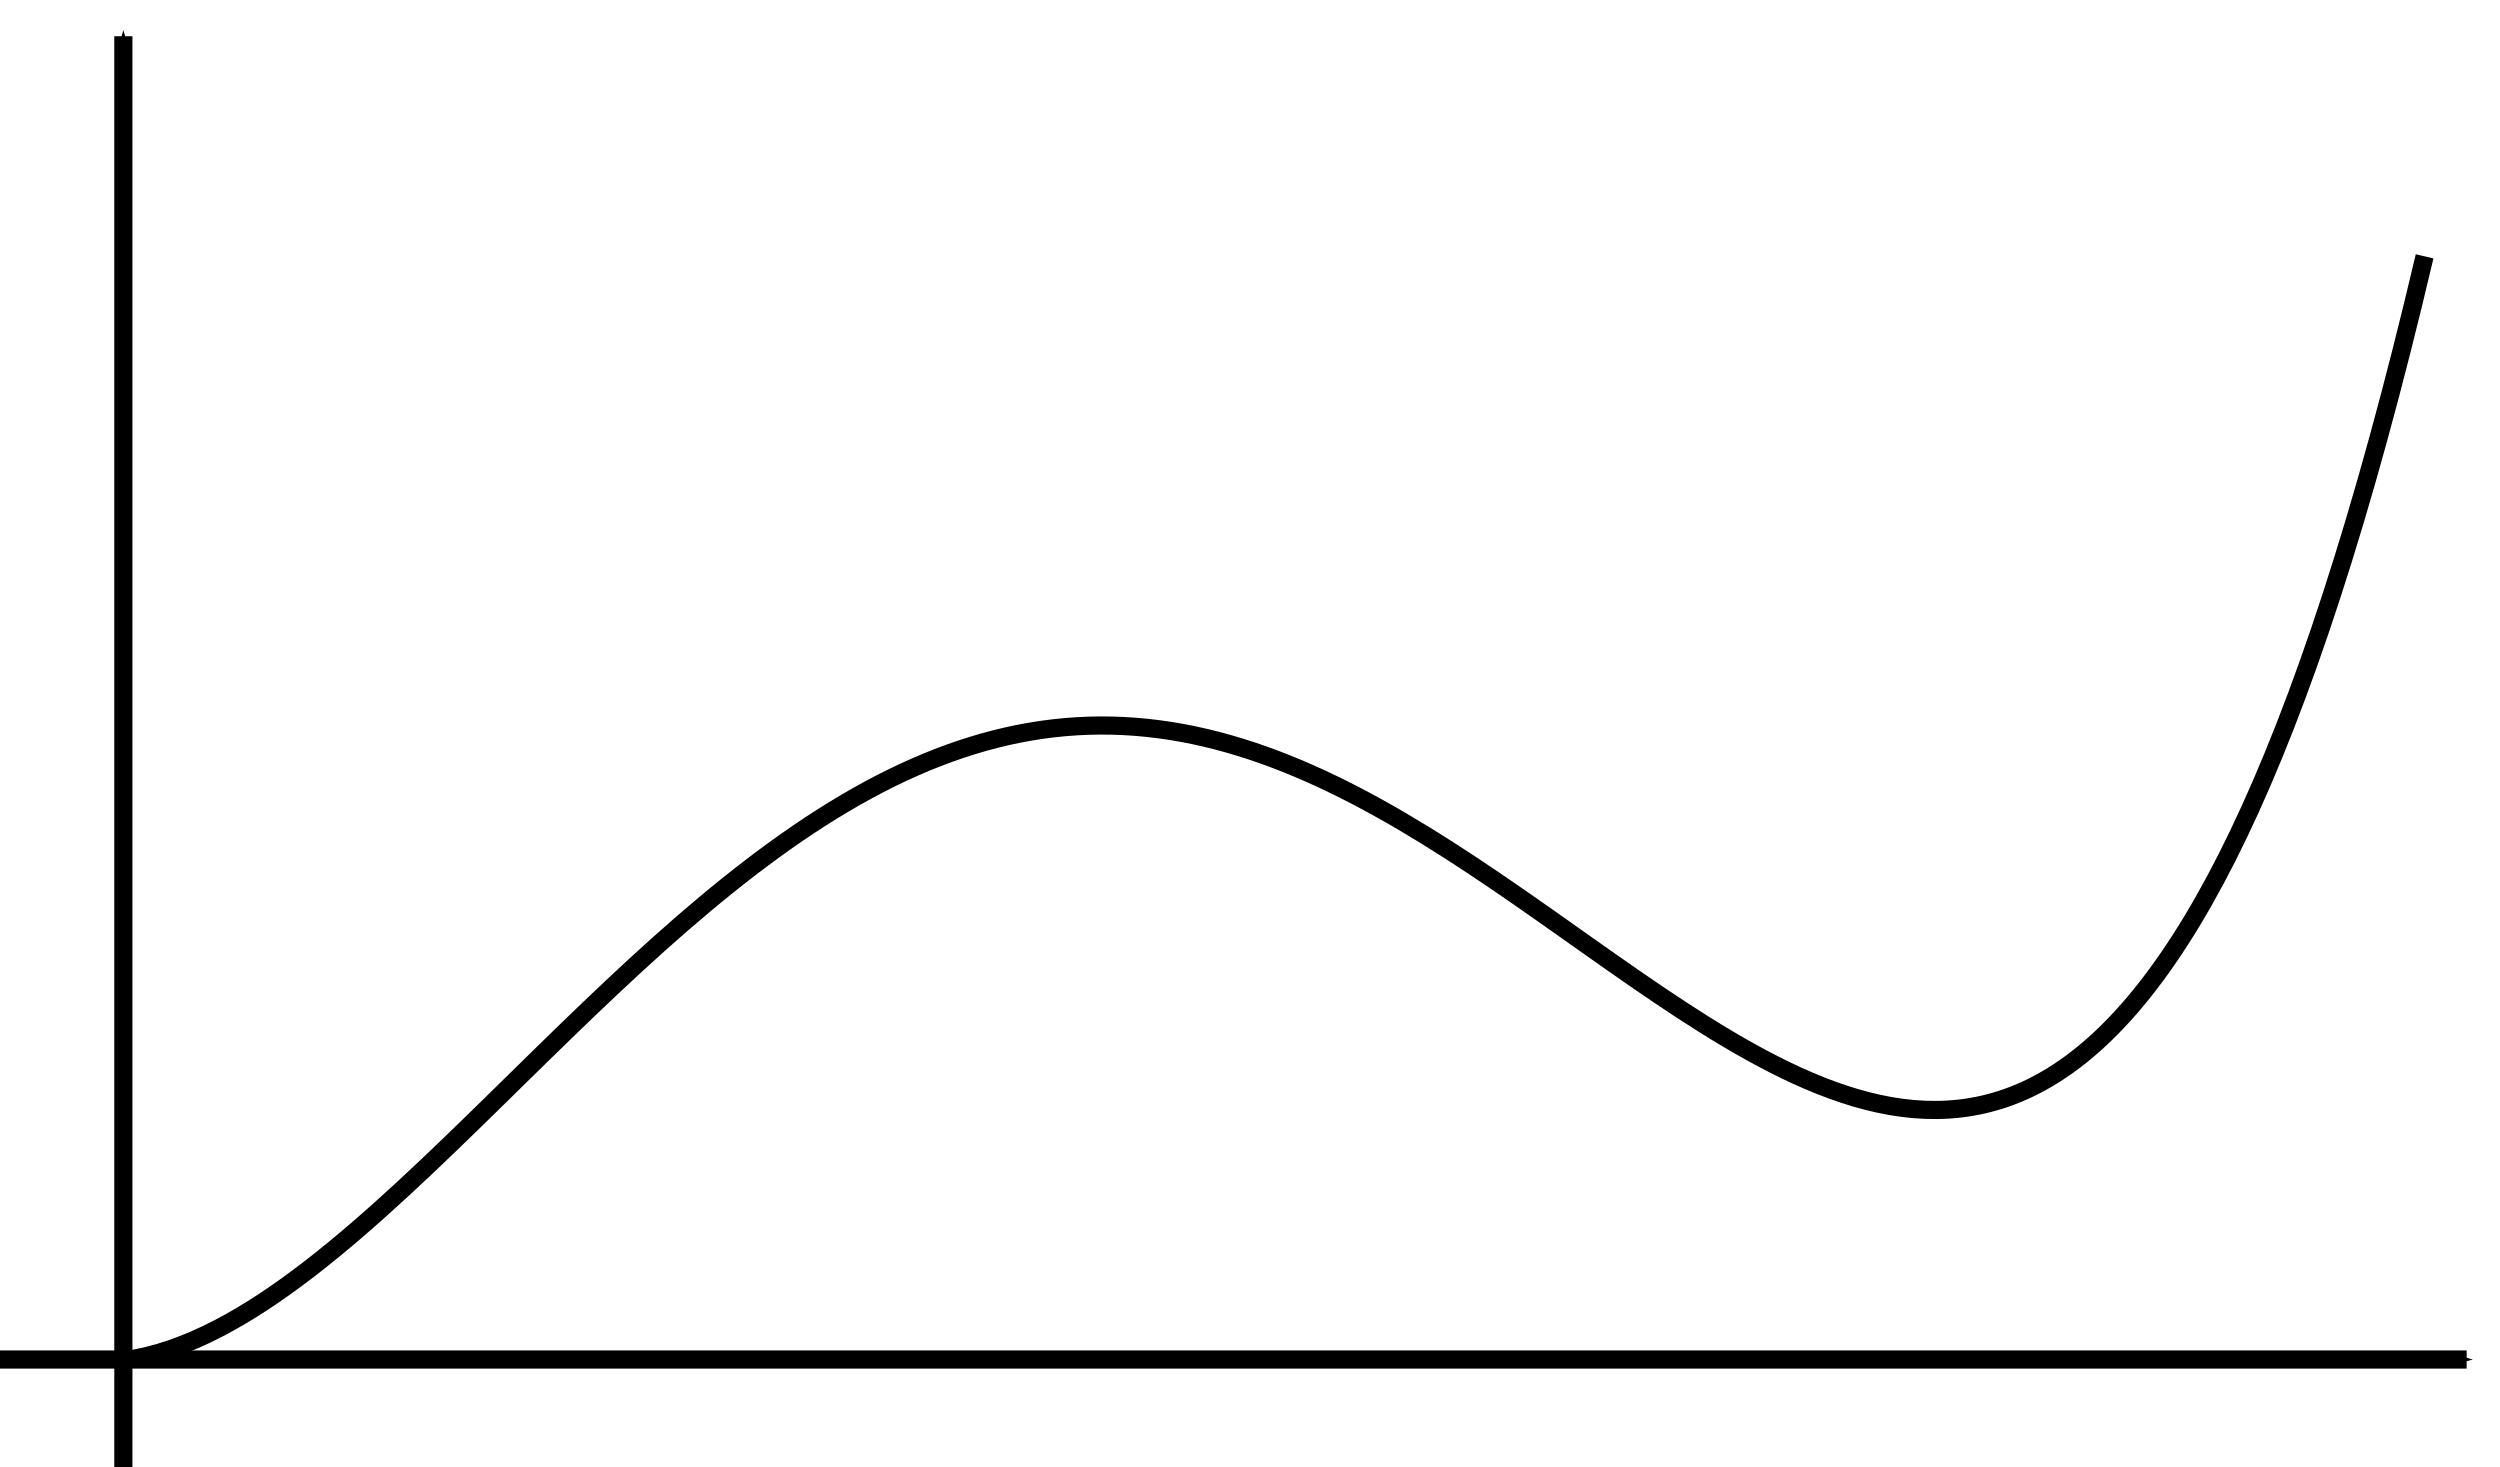 <?xml version='1.0' ?><svg xmlns:dc="http://purl.org/dc/elements/1.1/" xmlns:cc="http://creativecommons.org/ns#" xmlns:rdf="http://www.w3.org/1999/02/22-rdf-syntax-ns#" xmlns:svg="http://www.w3.org/2000/svg" xmlns="http://www.w3.org/2000/svg" id="svg2" version="1.1" width="320.513" height="188.111" viewBox="184.02 83.088 320.513 188.111" preserveAspectRatio="none">
  <defs id="defs4">
    <marker orient="auto" refY="0" refX="0" id="Arrow1Mstart" style="overflow:visible">
      <path id="path3899" d="M 0,0 5,-5 -12.5,0 5,5 0,0 z" style="fill-rule:evenodd;stroke:#000000;stroke-width:1pt" transform="matrix(0.4,0,0,0.4,4,0)" />
    </marker>
    <marker orient="auto" refY="0" refX="0" id="Arrow1Mend" style="overflow:visible">
      <path id="path3902" d="M 0,0 5,-5 -12.5,0 5,5 0,0 z" style="fill-rule:evenodd;stroke:#000000;stroke-width:1pt" transform="matrix(-0.4,0,0,-0.4,-4,0)" />
    </marker>
  </defs>
  <g id="layer1" transform="translate(184.716,221.438)">
    <g transform="matrix(0.291,0,0,0.291,48.925,-187.689)" id="g3256">
      <path id="path3117" d="m -116.168,185.514 0,631.411" style="fill:none;stroke:#000000;stroke-width:8;stroke-linecap:butt;stroke-linejoin:miter;stroke-miterlimit:4;stroke-opacity:1;stroke-dasharray:none;marker-start:url(#Arrow1Mstart);marker-end:none" />
      <path id="path3119" d="m -170.716,768.509 1086.924,0" style="fill:none;stroke:#000000;stroke-width:8;stroke-linecap:butt;stroke-linejoin:miter;stroke-miterlimit:4;stroke-opacity:1;stroke-dasharray:none;marker-end:url(#Arrow1Mend)" />
      <path style="fill:none;stroke:#000000;stroke-width:8;stroke-linecap:butt;stroke-linejoin:miter;stroke-miterlimit:4;stroke-opacity:1;stroke-dasharray:none;stroke-dashoffset:0" d="" title="(x**4)/16-x**3+4x**2+x" id="path5083" />
      <path id="path5109" title="(x**4)/16-x**3+4x**2+x" d="" style="fill:none;stroke:#000000;stroke-width:8;stroke-linecap:butt;stroke-linejoin:miter;stroke-miterlimit:4;stroke-opacity:1;stroke-dasharray:none;stroke-dashoffset:0" />
      <path id="path6261" title="(x**4)/16-x**3+4*x**2+x" d="m -115.714,768.838 c 3.412,-0.468 6.824,-1.125 10.237,-1.956 3.412,-0.832 6.824,-1.839 10.237,-3.006 3.412,-1.168 6.824,-2.497 10.237,-3.973 3.412,-1.476 6.824,-3.101 10.237,-4.859 3.412,-1.759 6.824,-3.652 10.237,-5.667 3.412,-2.015 6.824,-4.153 10.237,-6.399 3.412,-2.247 6.824,-4.603 10.237,-7.057 3.412,-2.454 6.824,-5.006 10.237,-7.643 3.412,-2.638 6.824,-5.361 10.237,-8.16 3.412,-2.798 6.824,-5.672 10.237,-8.609 3.412,-2.937 6.824,-5.938 10.237,-8.992 3.412,-3.054 6.824,-6.162 10.237,-9.313 3.412,-3.151 6.824,-6.345 10.237,-9.572 3.412,-3.227 6.824,-6.488 10.237,-9.773 3.412,-3.285 6.824,-6.594 10.237,-9.917 3.412,-3.324 6.824,-6.662 10.237,-10.007 3.412,-3.345 6.824,-6.695 10.237,-10.044 3.412,-3.349 6.824,-6.695 10.237,-10.031 3.412,-3.336 6.824,-6.662 10.237,-9.971 3.412,-3.308 6.824,-6.599 10.237,-9.864 3.412,-3.265 6.824,-6.506 10.237,-9.714 3.412,-3.208 6.824,-6.384 10.237,-9.522 3.412,-3.138 6.824,-6.237 10.237,-9.291 3.412,-3.055 6.824,-6.064 10.237,-9.023 3.412,-2.959 6.824,-5.868 10.237,-8.721 3.412,-2.853 6.824,-5.649 10.237,-8.385 3.412,-2.736 6.824,-5.41 10.237,-8.019 3.412,-2.609 6.824,-5.151 10.237,-7.624 3.412,-2.473 6.824,-4.875 10.237,-7.203 3.412,-2.328 6.824,-4.582 10.237,-6.758 3.412,-2.176 6.824,-4.274 10.237,-6.291 3.412,-2.017 6.824,-3.953 10.237,-5.804 3.412,-1.852 6.824,-3.619 10.237,-5.3 3.412,-1.681 6.824,-3.275 10.237,-4.78 3.412,-1.505 6.824,-2.922 10.237,-4.247 3.412,-1.326 6.824,-2.561 10.237,-3.703 3.412,-1.143 6.824,-2.193 10.237,-3.151 3.412,-0.957 6.824,-1.821 10.237,-2.591 3.412,-0.77 6.824,-1.445 10.237,-2.027 3.412,-0.581 6.824,-1.068 10.237,-1.46 3.412,-0.392 6.824,-0.69 10.237,-0.894 3.412,-0.204 6.824,-0.313 10.237,-0.329 3.412,-0.016 6.824,0.062 10.237,0.232 3.412,0.17 6.824,0.433 10.237,0.786 3.412,0.354 6.824,0.798 10.237,1.332 3.412,0.534 6.824,1.157 10.237,1.868 3.412,0.71 6.824,1.508 10.237,2.39 3.412,0.882 6.824,1.849 10.237,2.898 3.412,1.049 6.824,2.179 10.237,3.388 3.412,1.209 6.824,2.497 10.237,3.859 3.412,1.362 6.824,2.8 10.237,4.309 3.412,1.508 6.824,3.088 10.237,4.735 3.412,1.646 6.824,3.36 10.237,5.135 3.412,1.775 6.824,3.612 10.237,5.507 3.412,1.894 6.824,3.846 10.237,5.849 3.412,2.003 6.824,4.058 10.237,6.158 3.412,2.101 6.824,4.247 10.237,6.433 3.412,2.186 6.824,4.413 10.237,6.672 3.412,2.259 6.824,4.552 10.237,6.872 3.412,2.319 6.824,4.665 10.237,7.03 3.412,2.365 6.824,4.749 10.237,7.146 3.412,2.396 6.824,4.804 10.237,7.216 3.412,2.412 6.824,4.827 10.237,7.238 3.412,2.411 6.824,4.818 10.237,7.211 3.412,2.393 6.824,4.774 10.237,7.132 3.412,2.358 6.824,4.694 10.237,6.999 3.412,2.305 6.824,4.578 10.237,6.81 3.412,2.232 6.824,4.423 10.237,6.562 3.412,2.14 6.824,4.228 10.237,6.254 3.412,2.027 6.824,3.991 10.237,5.883 3.412,1.892 6.824,3.712 10.237,5.448 3.412,1.736 6.824,3.388 10.237,4.945 3.412,1.557 6.824,3.018 10.237,4.373 3.412,1.355 6.824,2.602 10.237,3.73 3.412,1.128 6.824,2.136 10.237,3.013 3.412,0.876 6.824,1.621 10.237,2.22 3.412,0.599 6.824,1.053 10.237,1.349 3.412,0.296 6.824,0.433 10.237,0.399 3.412,-0.034 6.824,-0.241 10.237,-0.634 3.412,-0.393 6.824,-0.972 10.237,-1.751 3.412,-0.779 6.824,-1.76 10.237,-2.955 3.412,-1.195 6.824,-2.607 10.237,-4.248 3.412,-1.641 6.824,-3.514 10.237,-5.631 3.412,-2.118 6.824,-4.482 10.237,-7.108 3.412,-2.626 6.824,-5.514 10.237,-8.68 3.412,-3.166 6.824,-6.61 10.237,-10.349 3.412,-3.739 6.824,-7.773 10.237,-12.118 3.412,-4.345 6.824,-9.003 10.237,-13.988 3.412,-4.986 6.824,-10.302 10.237,-15.963 3.412,-5.662 6.824,-11.671 10.237,-18.044 3.412,-6.373 6.824,-13.112 10.237,-20.233 3.412,-7.121 6.824,-14.626 10.237,-22.532 3.412,-7.906 6.824,-16.215 10.237,-24.944 3.412,-8.729 6.824,-17.88 10.237,-27.471 3.412,-9.591 6.824,-19.623 10.237,-30.115 3.412,-10.492 6.824,-21.445 10.237,-32.878 3.412,-11.433 6.824,-23.347 10.237,-35.762 3.412,-12.414 6.824,-25.332 10.237,-38.769 3.412,-13.438 6.824,-27.399 10.237,-41.903" style="fill:none;stroke:#000000;stroke-width:8;stroke-linecap:butt;stroke-linejoin:miter;stroke-miterlimit:4;stroke-opacity:1;stroke-dasharray:none;stroke-dashoffset:0" />
    </g>
  </g>
</svg>